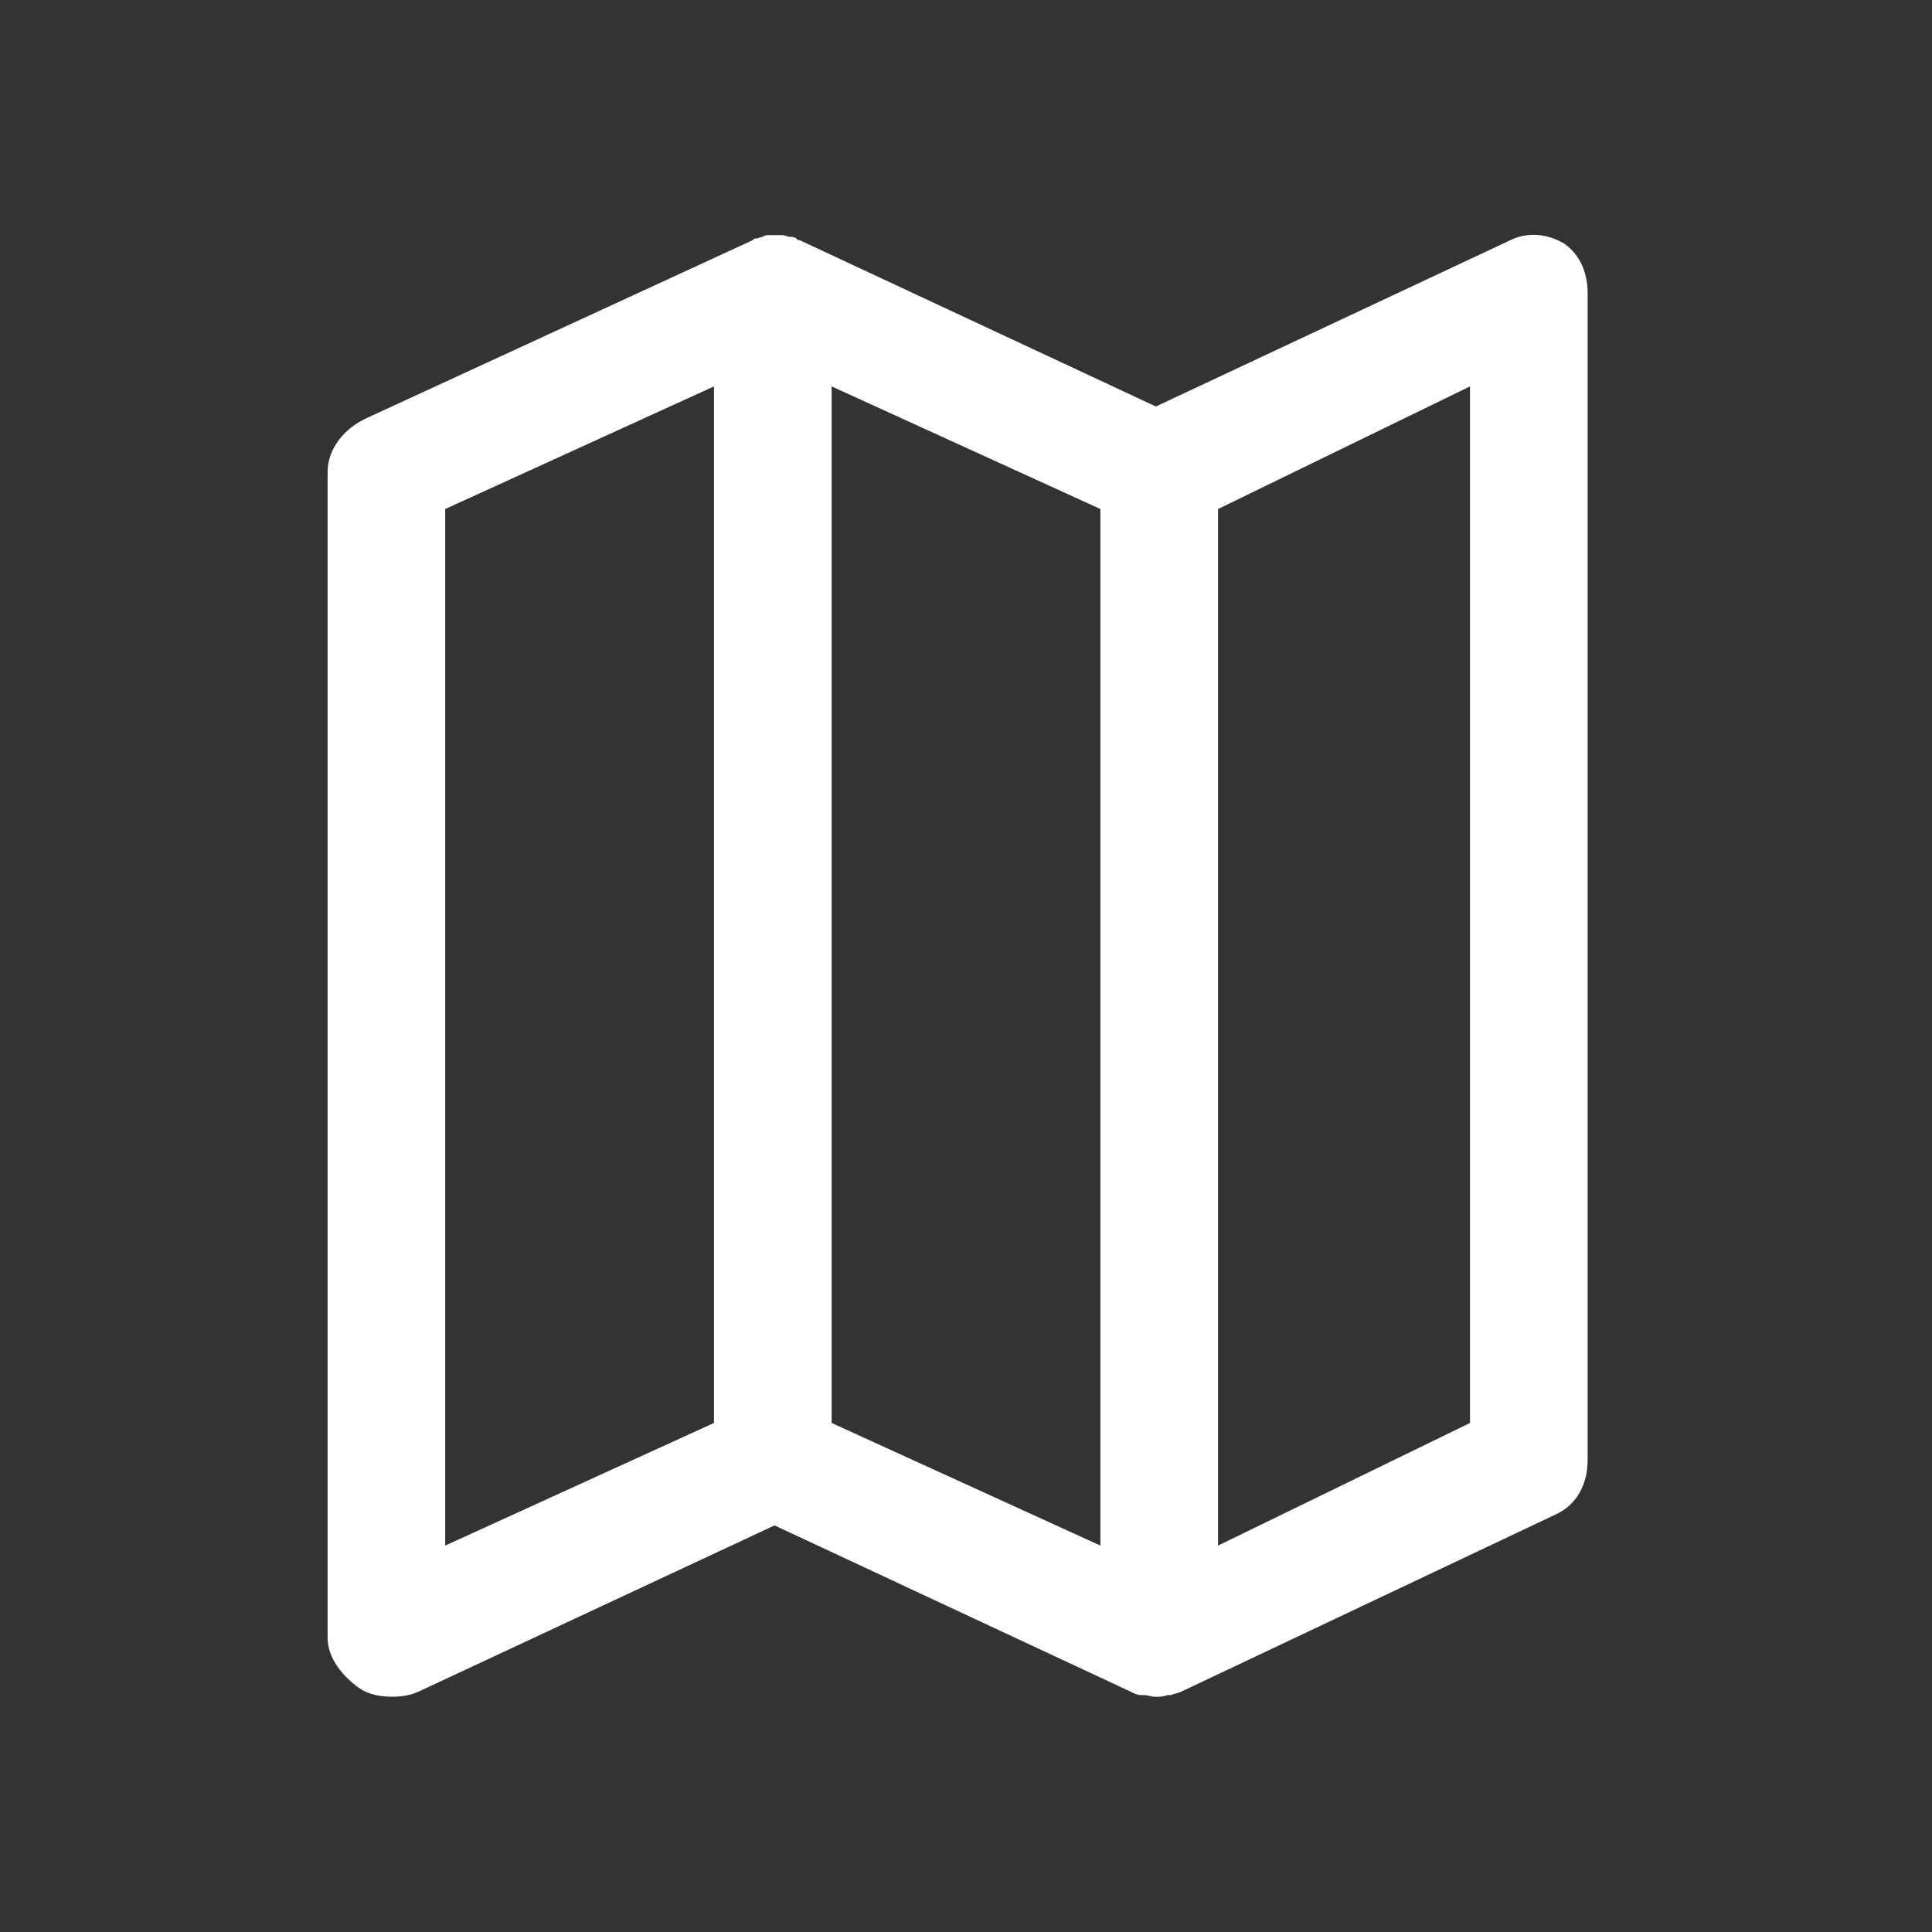 <!-- Generated by IcoMoon.io -->
<svg version="1.1" xmlns="http://www.w3.org/2000/svg" width="40" height="40" viewBox="0 0 40 40">
<rect x="0" y="0" width="40" height="40" fill="#333333" stroke="none"/>
<title>di-pamphlet</title>
<path fill="#fff" d="M32.383 5.043c-0.348-0.209-0.765-0.243-1.113-0.070l-7.339 3.443-7.374-3.443c-0.035 0-0.035 0-0.070-0.035s-0.104-0.035-0.139-0.035c-0.035 0-0.104-0.035-0.139-0.035s-0.104 0-0.139 0c-0.035 0-0.104 0-0.139 0s-0.104 0-0.139 0.035c-0.035 0-0.104 0.035-0.139 0.035s-0.035 0-0.070 0.035l-8 3.687c-0.452 0.209-0.8 0.626-0.8 1.113v24.139c0 0.417 0.313 0.8 0.661 1.043 0.209 0.139 0.452 0.174 0.696 0.174 0.174 0 0.383-0.035 0.522-0.104l7.374-3.443 7.374 3.443c0 0 0 0 0 0 0.070 0.035 0.139 0.070 0.209 0.070 0.035 0 0.035 0 0.070 0 0.070 0 0.139 0.035 0.243 0.035s0.139 0 0.243-0.035c0.035 0 0.035 0 0.070 0 0.070-0.035 0.139-0.035 0.209-0.070 0 0 0 0 0 0l7.791-3.687c0.417-0.209 0.626-0.626 0.626-1.113v-24.139c0-0.417-0.139-0.8-0.487-1.043zM22.783 32l-5.565-2.539v-21.461l5.565 2.539v21.461zM9.217 10.539l5.565-2.539v21.461l-5.565 2.539v-21.461zM30.435 29.461l-5.217 2.539v-21.461l5.217-2.539v21.461z"></path>
</svg>
